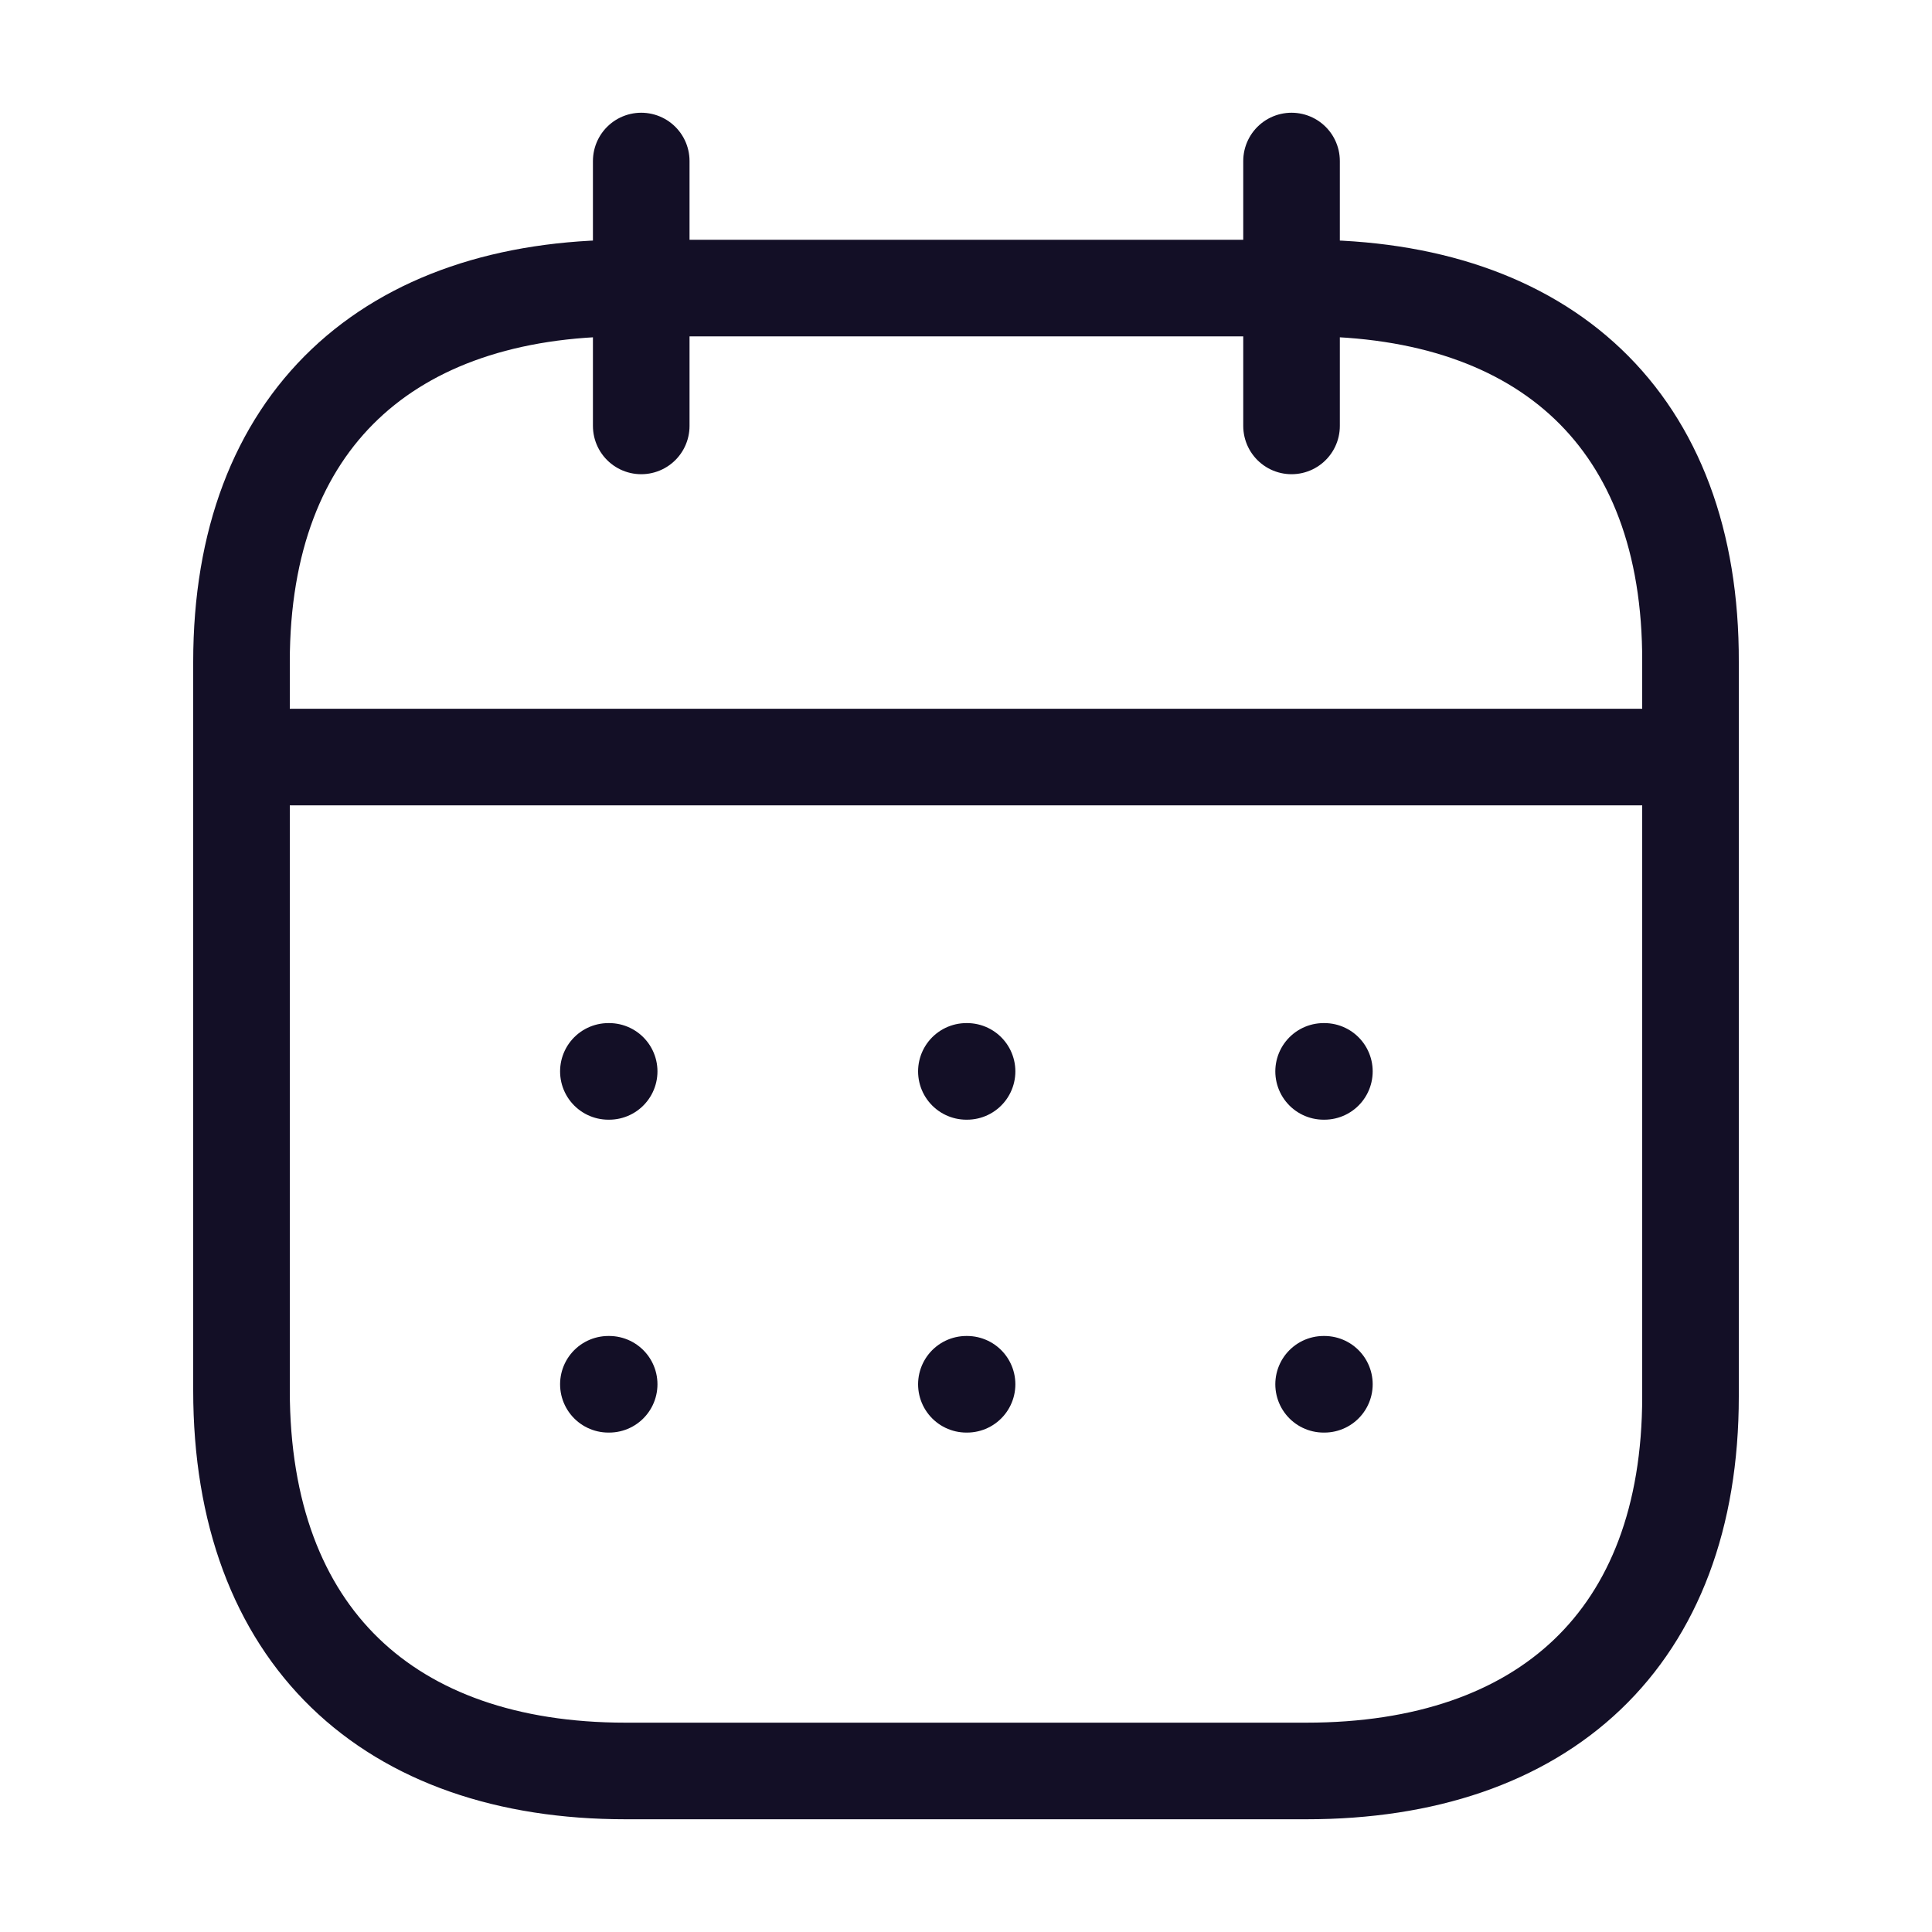 <svg width="20" height="20" viewBox="0 0 20 20" fill="none" xmlns="http://www.w3.org/2000/svg">
<path d="M2.577 7.837H17.43" stroke="#130F26" stroke-linecap="round" stroke-linejoin="round"/>
<path d="M13.702 11.091H13.71" stroke="#130F26" stroke-linecap="round" stroke-linejoin="round"/>
<path d="M10.004 11.091H10.011" stroke="#130F26" stroke-linecap="round" stroke-linejoin="round"/>
<path d="M6.298 11.091H6.306" stroke="#130F26" stroke-linecap="round" stroke-linejoin="round"/>
<path d="M13.702 14.33H13.71" stroke="#130F26" stroke-linecap="round" stroke-linejoin="round"/>
<path d="M10.004 14.33H10.011" stroke="#130F26" stroke-linecap="round" stroke-linejoin="round"/>
<path d="M6.298 14.33H6.306" stroke="#130F26" stroke-linecap="round" stroke-linejoin="round"/>
<path d="M13.37 1.667V4.409" stroke="#130F26" stroke-linecap="round" stroke-linejoin="round"/>
<path d="M6.638 1.667V4.409" stroke="#130F26" stroke-linecap="round" stroke-linejoin="round"/>
<path fill-rule="evenodd" clip-rule="evenodd" d="M13.532 2.982H6.476C4.029 2.982 2.5 4.346 2.5 6.852V14.393C2.5 16.938 4.029 18.333 6.476 18.333H13.524C15.979 18.333 17.5 16.962 17.5 14.456V6.852C17.508 4.346 15.987 2.982 13.532 2.982Z" stroke="#130F26" stroke-linecap="round" stroke-linejoin="round"/>
</svg>
